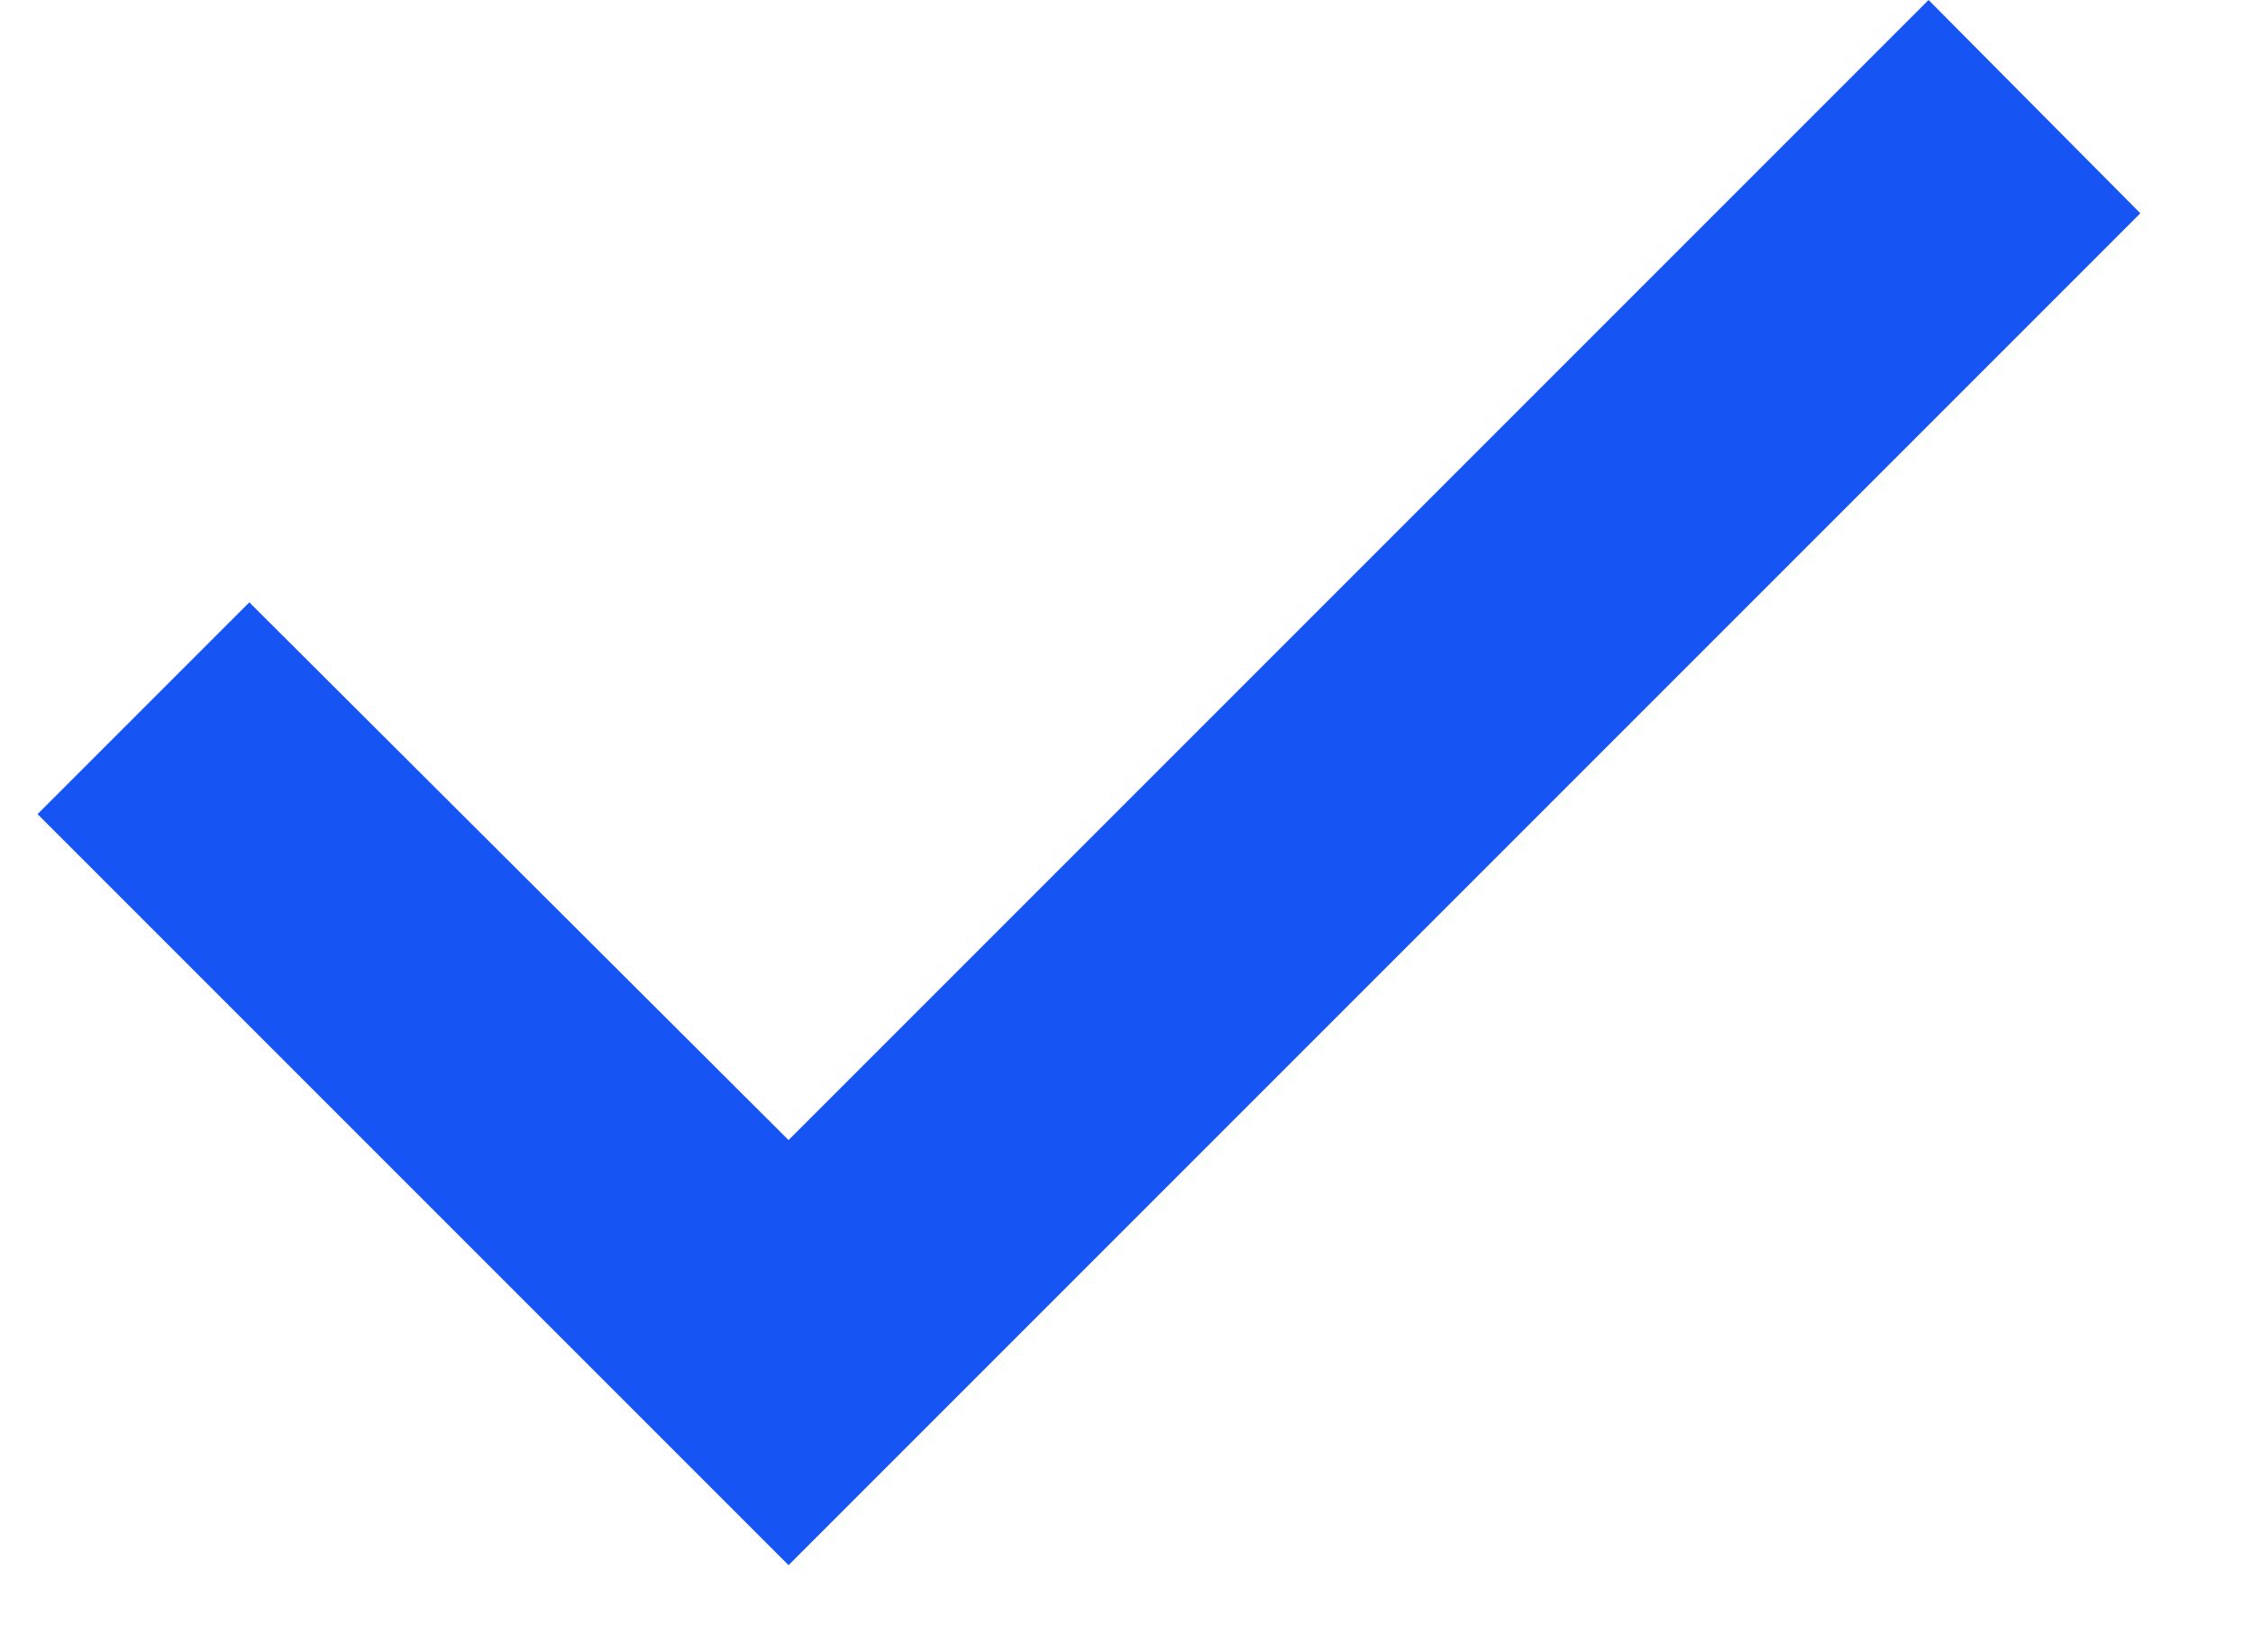 <svg width="15" height="11" viewBox="0 0 15 11" fill="none" xmlns="http://www.w3.org/2000/svg">
<path d="M5.25 10.42L0.25 5.42L1.66 4.01L5.25 7.59L12.84 0L14.25 1.42L5.25 10.42Z" fill="#1655F4"/>
</svg>
